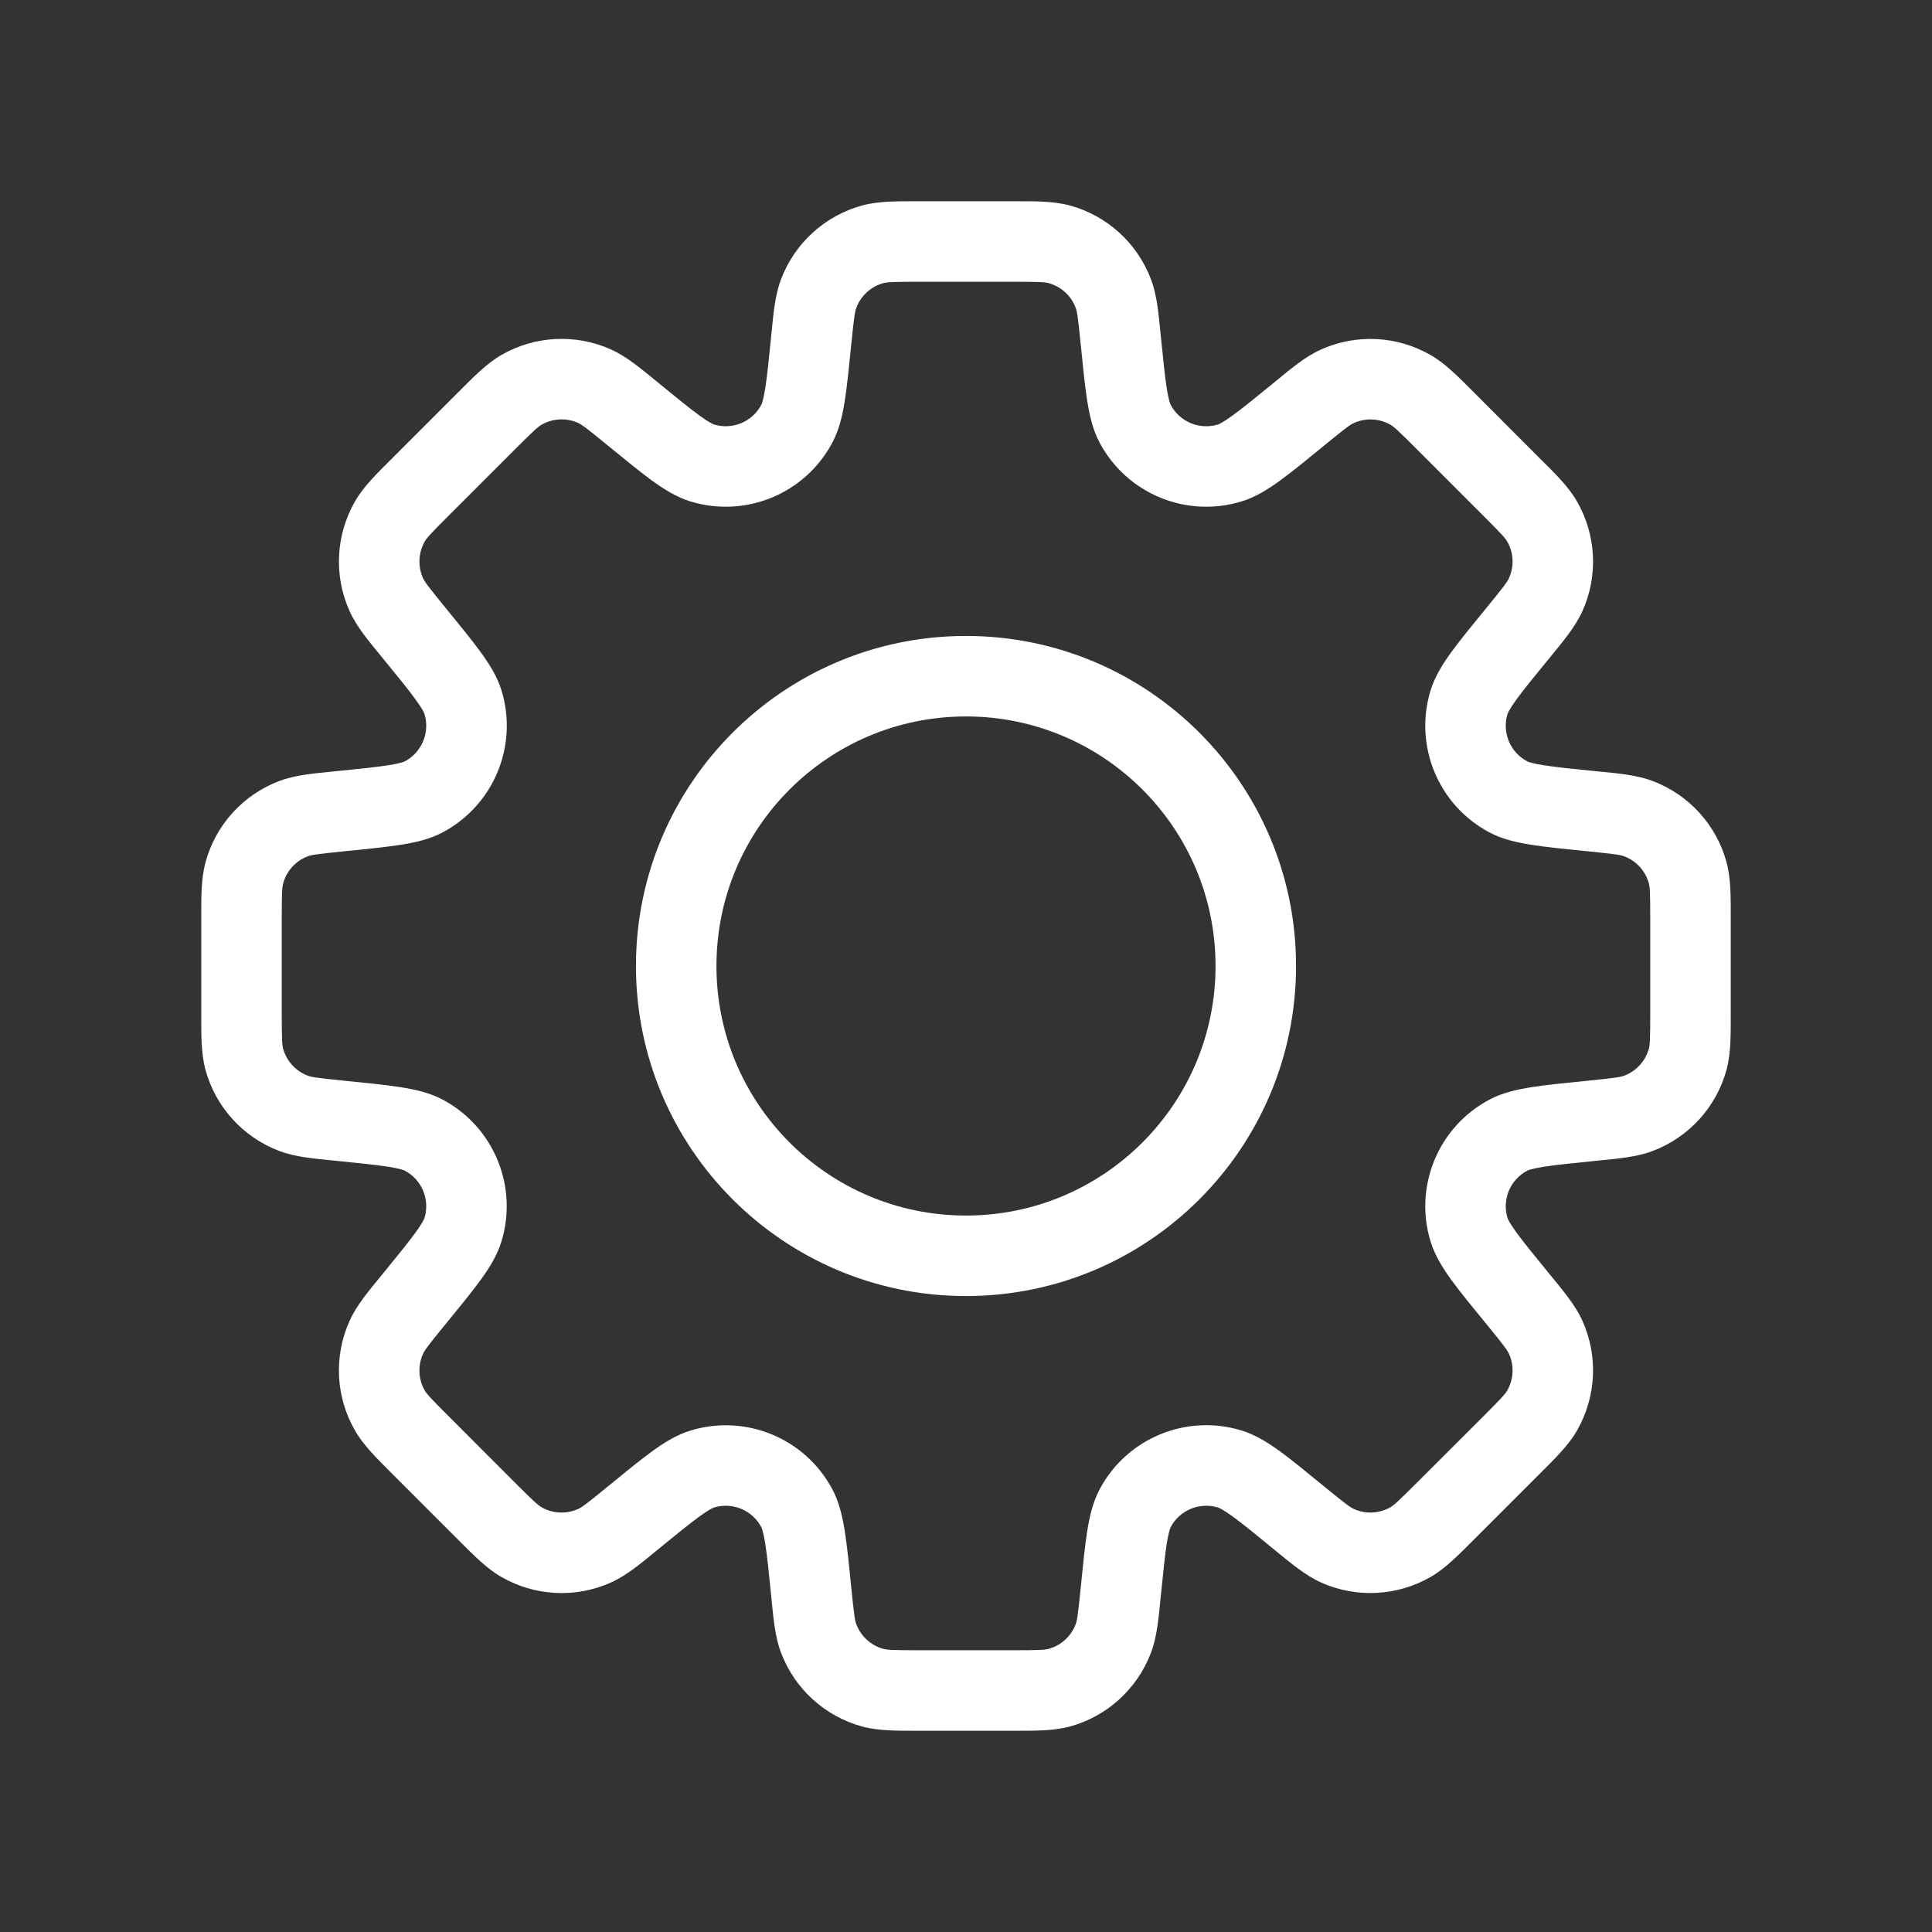 <svg width="24" height="24" viewBox="0 0 24 24" fill="none" xmlns="http://www.w3.org/2000/svg">
<rect x="0" y="0" width="24" height="24" fill="#333333" stroke="none"/>
<path d="M13.922 4.225H13.422V4.258L13.427 4.29L13.922 4.225ZM13.922 4.225H14.422V4.2L14.42 4.176L13.922 4.225ZM13.922 4.225L14.42 4.176L14.419 4.168L14.418 4.161L13.922 4.225ZM14.101 5.264L14.543 5.03L14.543 5.03L14.101 5.264ZM15.277 5.751L15.131 5.273L15.277 5.751ZM16.138 5.143L16.455 5.53V5.53L16.138 5.143ZM16.616 4.797L16.82 5.254L16.616 4.797ZM17.521 4.843L17.272 5.276L17.272 5.276L17.521 4.843ZM17.962 5.234L18.336 4.902L18.326 4.891L18.315 4.88L17.962 5.234ZM17.962 5.234L17.588 5.566L17.598 5.577L17.608 5.588L17.962 5.234ZM18.766 6.038L18.412 6.392H18.412L18.766 6.038ZM19.157 6.479L19.591 6.231L19.591 6.231L19.157 6.479ZM19.203 7.384L19.659 7.588V7.588L19.203 7.384ZM18.857 7.862L18.47 7.545L18.857 7.862ZM18.249 8.723L18.727 8.869V8.869L18.249 8.723ZM18.736 9.898L18.501 10.34L18.501 10.34L18.736 9.898ZM19.775 10.078L19.824 9.58L19.775 10.078ZM20.357 10.171L20.535 9.704L20.535 9.704L20.357 10.171ZM20.965 10.843L20.483 10.974L20.483 10.974L20.965 10.843ZM20.965 13.157L21.448 13.288L21.448 13.288L20.965 13.157ZM20.357 13.829L20.178 13.362L20.357 13.829ZM19.775 13.922L19.825 14.42L19.775 13.922ZM18.736 14.101L18.502 13.66L18.502 13.66L18.736 14.101ZM18.249 15.277L17.771 15.423L18.249 15.277ZM18.857 16.138L18.47 16.454L18.47 16.454L18.857 16.138ZM19.203 16.615L18.746 16.82L18.746 16.82L19.203 16.615ZM19.157 17.521L18.724 17.272L18.724 17.272L19.157 17.521ZM17.521 19.157L17.273 18.723L17.273 18.723L17.521 19.157ZM16.616 19.202L16.412 19.659L16.412 19.659L16.616 19.202ZM16.138 18.857L15.785 19.21L15.802 19.228L15.822 19.244L16.138 18.857ZM16.138 18.857L16.492 18.503L16.474 18.485L16.455 18.47L16.138 18.857ZM15.277 18.248L15.131 18.727L15.277 18.248ZM14.101 18.735L14.543 18.97L14.101 18.735ZM13.923 19.774L13.425 19.725V19.725L13.923 19.774ZM13.829 20.357L13.362 20.178L13.362 20.178L13.829 20.357ZM13.157 20.965L13.289 21.448H13.289L13.157 20.965ZM10.843 20.965L10.712 21.448L10.712 21.448L10.843 20.965ZM10.171 20.357L10.638 20.178L10.638 20.178L10.171 20.357ZM10.078 19.775L10.575 19.725L10.078 19.775ZM9.898 18.736L10.34 18.501L9.898 18.736ZM8.723 18.249L8.577 17.771H8.577L8.723 18.249ZM7.862 18.857L7.545 18.47L7.536 18.477L7.862 18.857ZM7.862 18.857L8.174 19.247L8.181 19.242L8.187 19.237L7.862 18.857ZM7.862 18.857L7.549 18.466L7.545 18.47L7.862 18.857ZM7.384 19.203L7.18 18.746H7.18L7.384 19.203ZM6.479 19.157L6.728 18.724L6.728 18.724L6.479 19.157ZM6.038 18.766L6.392 18.413L6.038 18.766ZM5.234 17.962L4.88 18.316H4.88L5.234 17.962ZM4.842 17.521L4.409 17.769L4.409 17.769L4.842 17.521ZM4.797 16.616L5.254 16.82L5.254 16.82L4.797 16.616ZM5.143 16.138L4.767 15.809L4.761 15.815L4.756 15.822L5.143 16.138ZM5.143 16.138L5.519 16.467L5.525 16.461L5.53 16.455L5.143 16.138ZM5.751 15.277L6.229 15.423H6.229L5.751 15.277ZM5.264 14.101L5.499 13.66H5.499L5.264 14.101ZM4.225 13.922L4.275 13.425H4.275L4.225 13.922ZM3.643 13.829L3.465 14.296H3.465L3.643 13.829ZM3.035 13.157L3.517 13.026H3.517L3.035 13.157ZM3.035 10.843L3.518 10.974H3.518L3.035 10.843ZM3.643 10.171L3.821 10.638H3.821L3.643 10.171ZM4.225 10.078V9.577H4.2L4.176 9.58L4.225 10.078ZM4.225 10.078V10.578H4.25L4.275 10.575L4.225 10.078ZM5.265 9.898L5.03 9.457L5.265 9.898ZM5.751 8.723L6.23 8.577V8.577L5.751 8.723ZM5.143 7.862L4.756 8.178L5.143 7.862ZM4.797 7.384L4.341 7.588H4.341L4.797 7.384ZM4.842 6.479L4.409 6.23L4.409 6.23L4.842 6.479ZM5.234 6.038L5.588 6.391L5.588 6.391L5.234 6.038ZM6.038 5.234L5.685 4.88L5.685 4.88L6.038 5.234ZM6.038 5.234L5.685 4.88V4.88L6.038 5.234ZM6.479 4.842L6.728 5.276H6.728L6.479 4.842ZM7.384 4.797L7.588 4.34L7.588 4.34L7.384 4.797ZM7.862 5.143L8.182 4.759L8.179 4.756L7.862 5.143ZM7.862 5.143L7.542 5.527L7.545 5.53L7.862 5.143ZM8.723 5.751L8.869 5.273L8.869 5.273L8.723 5.751ZM9.899 5.264L10.34 5.498V5.498L9.899 5.264ZM10.078 4.225L9.58 4.175V4.175L10.078 4.225ZM10.171 3.643L9.704 3.465L9.704 3.465L10.171 3.643ZM10.843 3.035L10.712 2.552V2.552L10.843 3.035ZM13.157 3.035L13.288 2.552L13.288 2.552L13.157 3.035ZM13.829 3.643L13.362 3.822L13.362 3.822L13.829 3.643ZM14.422 4.225V4.225H13.422V4.225H14.422ZM14.418 4.161L14.418 4.161L13.427 4.29L13.427 4.29L14.418 4.161ZM14.543 5.03C14.537 5.019 14.517 4.971 14.493 4.818C14.47 4.67 14.45 4.47 14.42 4.176L13.425 4.275C13.453 4.558 13.476 4.79 13.505 4.973C13.533 5.152 13.573 5.336 13.66 5.499L14.543 5.03ZM15.131 5.273C14.902 5.343 14.655 5.241 14.543 5.03L13.66 5.499C13.997 6.133 14.736 6.439 15.423 6.229L15.131 5.273ZM15.822 4.756C15.593 4.943 15.437 5.07 15.315 5.159C15.19 5.25 15.142 5.269 15.131 5.273L15.423 6.229C15.6 6.175 15.758 6.074 15.905 5.967C16.054 5.858 16.235 5.71 16.455 5.53L15.822 4.756ZM16.412 4.341C16.214 4.429 16.034 4.582 15.822 4.756L16.455 5.53C16.716 5.316 16.774 5.274 16.82 5.254L16.412 4.341ZM17.769 4.409C17.354 4.171 16.849 4.145 16.412 4.341L16.82 5.254C16.966 5.189 17.134 5.197 17.272 5.276L17.769 4.409ZM18.315 4.88C18.121 4.686 17.957 4.516 17.769 4.409L17.272 5.276C17.316 5.301 17.369 5.348 17.608 5.588L18.315 4.88ZM18.336 4.902L18.336 4.902L17.588 5.566L17.588 5.566L18.336 4.902ZM19.119 5.685L18.315 4.88L17.608 5.588L18.412 6.392L19.119 5.685ZM19.591 6.231C19.484 6.042 19.314 5.879 19.119 5.685L18.412 6.392C18.651 6.631 18.699 6.684 18.724 6.728L19.591 6.231ZM19.659 7.588C19.855 7.151 19.829 6.646 19.591 6.231L18.724 6.728C18.803 6.866 18.811 7.034 18.746 7.18L19.659 7.588ZM19.244 8.179C19.418 7.966 19.571 7.786 19.659 7.588L18.746 7.18C18.726 7.226 18.684 7.284 18.47 7.545L19.244 8.179ZM18.727 8.869C18.73 8.858 18.75 8.81 18.841 8.685C18.93 8.563 19.057 8.407 19.244 8.179L18.47 7.545C18.29 7.765 18.142 7.946 18.033 8.095C17.926 8.242 17.825 8.4 17.771 8.577L18.727 8.869ZM18.97 9.457C18.759 9.345 18.657 9.098 18.727 8.869L17.771 8.577C17.561 9.264 17.867 10.003 18.501 10.34L18.97 9.457ZM19.824 9.58C19.53 9.551 19.33 9.53 19.181 9.507C19.029 9.483 18.981 9.463 18.97 9.457L18.501 10.34C18.664 10.427 18.848 10.467 19.027 10.495C19.21 10.524 19.442 10.547 19.725 10.575L19.824 9.58ZM20.535 9.704C20.333 9.626 20.098 9.607 19.824 9.58L19.725 10.575C20.061 10.609 20.132 10.62 20.178 10.638L20.535 9.704ZM21.448 10.712C21.322 10.249 20.983 9.875 20.535 9.704L20.178 10.638C20.328 10.695 20.441 10.82 20.483 10.974L21.448 10.712ZM21.5 11.431C21.5 11.156 21.504 10.921 21.448 10.712L20.483 10.974C20.496 11.022 20.5 11.093 20.5 11.431H21.5ZM21.5 12.569V11.431H20.5V12.569H21.5ZM21.448 13.288C21.504 13.079 21.5 12.844 21.5 12.569H20.5C20.5 12.907 20.496 12.978 20.483 13.026L21.448 13.288ZM20.535 14.296C20.983 14.125 21.322 13.751 21.448 13.288L20.483 13.026C20.441 13.18 20.328 13.305 20.178 13.362L20.535 14.296ZM19.825 14.42C20.098 14.393 20.333 14.374 20.535 14.296L20.178 13.362C20.132 13.38 20.061 13.391 19.725 13.425L19.825 14.42ZM18.971 14.543C18.982 14.537 19.029 14.517 19.182 14.493C19.331 14.47 19.53 14.45 19.825 14.42L19.725 13.425C19.443 13.453 19.21 13.476 19.027 13.505C18.848 13.533 18.665 13.573 18.502 13.66L18.971 14.543ZM18.727 15.131C18.657 14.902 18.759 14.655 18.971 14.543L18.502 13.66C17.867 13.997 17.561 14.736 17.771 15.423L18.727 15.131ZM19.244 15.821C19.057 15.592 18.93 15.437 18.841 15.315C18.75 15.19 18.731 15.142 18.727 15.131L17.771 15.423C17.825 15.6 17.927 15.758 18.033 15.905C18.142 16.054 18.29 16.235 18.47 16.454L19.244 15.821ZM19.659 16.411C19.571 16.213 19.418 16.034 19.244 15.821L18.47 16.454C18.684 16.716 18.726 16.774 18.746 16.82L19.659 16.411ZM19.591 17.769C19.829 17.353 19.855 16.849 19.659 16.411L18.746 16.82C18.811 16.965 18.803 17.134 18.724 17.272L19.591 17.769ZM19.12 18.315C19.314 18.121 19.484 17.957 19.591 17.769L18.724 17.272C18.699 17.316 18.652 17.369 18.413 17.608L19.12 18.315ZM19.12 18.315L19.12 18.315L18.413 17.608L18.413 17.608L19.12 18.315ZM18.316 19.119L19.12 18.315L18.413 17.608L17.608 18.412L18.316 19.119ZM17.769 19.591C17.957 19.483 18.121 19.314 18.316 19.119L17.608 18.412C17.369 18.651 17.316 18.698 17.273 18.723L17.769 19.591ZM16.412 19.659C16.849 19.854 17.354 19.829 17.769 19.591L17.273 18.723C17.134 18.803 16.966 18.811 16.82 18.746L16.412 19.659ZM15.822 19.244C16.034 19.418 16.214 19.57 16.412 19.659L16.82 18.746C16.774 18.725 16.716 18.684 16.455 18.47L15.822 19.244ZM15.785 19.21L15.785 19.21L16.492 18.503L16.492 18.503L15.785 19.21ZM15.131 18.727C15.142 18.73 15.19 18.749 15.315 18.84C15.437 18.929 15.593 19.056 15.822 19.244L16.455 18.47C16.235 18.29 16.054 18.142 15.905 18.032C15.758 17.926 15.6 17.824 15.423 17.77L15.131 18.727ZM14.543 18.97C14.655 18.759 14.902 18.657 15.131 18.727L15.423 17.77C14.736 17.56 13.997 17.866 13.66 18.501L14.543 18.97ZM14.42 19.824C14.45 19.53 14.47 19.33 14.493 19.181C14.517 19.028 14.537 18.981 14.543 18.97L13.66 18.501C13.573 18.664 13.533 18.848 13.505 19.026C13.476 19.209 13.453 19.442 13.425 19.725L14.42 19.824ZM14.296 20.535C14.374 20.333 14.393 20.098 14.42 19.824L13.425 19.725C13.391 20.061 13.38 20.132 13.362 20.178L14.296 20.535ZM13.289 21.448C13.751 21.322 14.125 20.983 14.296 20.535L13.362 20.178C13.305 20.328 13.18 20.441 13.026 20.483L13.289 21.448ZM12.569 21.5C12.844 21.5 13.079 21.504 13.289 21.448L13.026 20.483C12.978 20.496 12.907 20.5 12.569 20.5V21.5ZM11.431 21.5H12.569V20.5H11.431V21.5ZM10.712 21.448C10.921 21.504 11.156 21.5 11.431 21.5V20.5C11.093 20.5 11.022 20.496 10.974 20.483L10.712 21.448ZM9.704 20.535C9.875 20.983 10.249 21.322 10.712 21.448L10.974 20.483C10.82 20.441 10.695 20.328 10.638 20.178L9.704 20.535ZM9.58 19.824C9.607 20.098 9.626 20.333 9.704 20.535L10.638 20.178C10.62 20.132 10.609 20.061 10.575 19.725L9.58 19.824ZM9.457 18.97C9.463 18.981 9.483 19.029 9.507 19.181C9.53 19.33 9.551 19.53 9.58 19.824L10.575 19.725C10.547 19.442 10.524 19.21 10.495 19.027C10.467 18.848 10.427 18.664 10.34 18.501L9.457 18.97ZM8.869 18.727C9.098 18.657 9.345 18.759 9.457 18.97L10.34 18.501C10.003 17.867 9.264 17.561 8.577 17.771L8.869 18.727ZM8.178 19.244C8.407 19.057 8.563 18.93 8.685 18.841C8.81 18.75 8.858 18.73 8.869 18.727L8.577 17.771C8.4 17.825 8.242 17.926 8.095 18.033C7.946 18.142 7.765 18.29 7.545 18.47L8.178 19.244ZM8.187 19.237L8.187 19.237L7.536 18.477L7.536 18.477L8.187 19.237ZM8.174 19.247L8.174 19.247L7.55 18.466L7.55 18.466L8.174 19.247ZM7.588 19.659C7.786 19.571 7.966 19.418 8.178 19.244L7.545 18.47C7.284 18.684 7.226 18.726 7.18 18.746L7.588 19.659ZM6.231 19.591C6.646 19.829 7.151 19.855 7.588 19.659L7.18 18.746C7.034 18.811 6.866 18.803 6.728 18.724L6.231 19.591ZM5.684 19.12C5.879 19.314 6.042 19.484 6.231 19.591L6.728 18.724C6.684 18.699 6.631 18.652 6.392 18.413L5.684 19.12ZM4.88 18.316L5.684 19.12L6.392 18.413L5.588 17.608L4.88 18.316ZM4.409 17.769C4.516 17.957 4.686 18.121 4.88 18.316L5.588 17.608C5.348 17.369 5.301 17.316 5.276 17.273L4.409 17.769ZM4.341 16.412C4.145 16.849 4.17 17.354 4.409 17.769L5.276 17.273C5.197 17.134 5.189 16.966 5.254 16.82L4.341 16.412ZM4.756 15.822C4.582 16.034 4.429 16.214 4.341 16.412L5.254 16.82C5.274 16.774 5.316 16.716 5.53 16.455L4.756 15.822ZM4.767 15.809L4.767 15.809L5.519 16.467L5.519 16.467L4.767 15.809ZM5.273 15.131C5.269 15.142 5.25 15.19 5.159 15.315C5.07 15.437 4.943 15.593 4.756 15.822L5.53 16.455C5.71 16.235 5.858 16.054 5.967 15.905C6.074 15.758 6.175 15.6 6.229 15.423L5.273 15.131ZM5.03 14.543C5.241 14.655 5.343 14.902 5.273 15.131L6.229 15.423C6.439 14.736 6.133 13.997 5.499 13.66L5.03 14.543ZM4.176 14.42C4.47 14.45 4.67 14.47 4.818 14.493C4.971 14.517 5.019 14.537 5.03 14.543L5.499 13.66C5.336 13.573 5.152 13.533 4.973 13.505C4.79 13.476 4.558 13.453 4.275 13.425L4.176 14.42ZM3.465 14.296C3.667 14.374 3.902 14.393 4.176 14.42L4.275 13.425C3.939 13.391 3.868 13.38 3.822 13.362L3.465 14.296ZM2.552 13.288C2.678 13.751 3.017 14.125 3.465 14.296L3.822 13.362C3.672 13.305 3.559 13.18 3.517 13.026L2.552 13.288ZM2.5 12.569C2.5 12.844 2.496 13.079 2.552 13.288L3.517 13.026C3.504 12.978 3.5 12.907 3.5 12.569H2.5ZM2.5 11.431V12.569H3.5V11.431H2.5ZM2.553 10.712C2.496 10.921 2.5 11.156 2.5 11.431H3.5C3.5 11.093 3.504 11.022 3.518 10.974L2.553 10.712ZM3.464 9.704C3.017 9.875 2.678 10.249 2.553 10.712L3.518 10.974C3.559 10.82 3.672 10.695 3.821 10.638L3.464 9.704ZM4.176 9.58C3.902 9.607 3.667 9.626 3.464 9.704L3.821 10.638C3.868 10.62 3.939 10.609 4.275 10.575L4.176 9.58ZM4.225 9.577H4.225V10.578H4.225V9.577ZM5.03 9.457C5.019 9.463 4.972 9.483 4.819 9.507C4.67 9.53 4.47 9.551 4.176 9.58L4.275 10.575C4.558 10.547 4.79 10.524 4.973 10.495C5.153 10.467 5.336 10.427 5.499 10.34L5.03 9.457ZM5.273 8.869C5.343 9.098 5.241 9.345 5.03 9.457L5.499 10.34C6.133 10.003 6.44 9.264 6.23 8.577L5.273 8.869ZM4.756 8.178C4.943 8.407 5.071 8.563 5.159 8.685C5.251 8.81 5.27 8.858 5.273 8.869L6.23 8.577C6.176 8.4 6.074 8.242 5.967 8.095C5.858 7.946 5.71 7.765 5.53 7.545L4.756 8.178ZM4.341 7.588C4.429 7.786 4.582 7.965 4.756 8.178L5.53 7.545C5.316 7.283 5.274 7.225 5.254 7.18L4.341 7.588ZM4.409 6.23C4.171 6.646 4.145 7.15 4.341 7.588L5.254 7.18C5.189 7.034 5.197 6.866 5.276 6.727L4.409 6.23ZM4.881 5.684C4.686 5.879 4.516 6.042 4.409 6.23L5.276 6.727C5.301 6.684 5.348 6.63 5.588 6.391L4.881 5.684ZM5.685 4.88L4.881 5.684L5.588 6.391L6.392 5.587L5.685 4.88ZM5.685 4.88L5.685 4.88L6.392 5.587L6.392 5.587L5.685 4.88ZM6.231 4.408C6.043 4.516 5.879 4.686 5.685 4.88L6.392 5.587C6.631 5.348 6.684 5.301 6.728 5.276L6.231 4.408ZM7.588 4.34C7.151 4.145 6.646 4.17 6.231 4.408L6.728 5.276C6.866 5.197 7.034 5.188 7.18 5.253L7.588 4.34ZM8.179 4.756C7.966 4.582 7.786 4.429 7.588 4.34L7.18 5.253C7.226 5.274 7.284 5.315 7.545 5.53L8.179 4.756ZM8.182 4.759L8.182 4.759L7.542 5.527L7.542 5.527L8.182 4.759ZM8.869 5.273C8.858 5.269 8.81 5.25 8.685 5.159C8.563 5.07 8.407 4.943 8.179 4.756L7.545 5.53C7.765 5.709 7.946 5.858 8.095 5.967C8.242 6.073 8.4 6.175 8.577 6.229L8.869 5.273ZM9.457 5.029C9.345 5.241 9.098 5.343 8.869 5.273L8.577 6.229C9.264 6.439 10.003 6.133 10.34 5.498L9.457 5.029ZM9.58 4.175C9.551 4.47 9.53 4.669 9.507 4.818C9.483 4.971 9.463 5.018 9.457 5.029L10.34 5.498C10.427 5.335 10.467 5.152 10.495 4.973C10.524 4.79 10.547 4.557 10.575 4.275L9.58 4.175ZM9.704 3.465C9.626 3.667 9.607 3.902 9.58 4.175L10.575 4.275C10.609 3.939 10.62 3.868 10.638 3.822L9.704 3.465ZM10.712 2.552C10.249 2.678 9.875 3.017 9.704 3.465L10.638 3.822C10.695 3.672 10.82 3.559 10.974 3.517L10.712 2.552ZM11.431 2.5C11.156 2.5 10.921 2.496 10.712 2.552L10.974 3.517C11.022 3.504 11.093 3.5 11.431 3.5V2.5ZM12.569 2.5H11.431V3.5H12.569V2.5ZM13.288 2.552C13.079 2.496 12.844 2.5 12.569 2.5V3.5C12.907 3.5 12.978 3.504 13.026 3.517L13.288 2.552ZM14.296 3.465C14.125 3.017 13.751 2.678 13.288 2.552L13.026 3.517C13.18 3.559 13.305 3.672 13.362 3.822L14.296 3.465ZM14.42 4.176C14.393 3.902 14.374 3.667 14.296 3.465L13.362 3.822C13.38 3.868 13.391 3.939 13.425 4.275L14.42 4.176ZM15.1 12C15.1 13.712 13.712 15.1 12 15.1V16.1C14.264 16.1 16.1 14.264 16.1 12H15.1ZM12 8.9C13.712 8.9 15.1 10.288 15.1 12H16.1C16.1 9.736 14.264 7.9 12 7.9V8.9ZM8.9 12C8.9 10.288 10.288 8.9 12 8.9V7.9C9.736 7.9 7.9 9.736 7.9 12H8.9ZM12 15.1C10.288 15.1 8.9 13.712 8.9 12H7.9C7.9 14.264 9.736 16.1 12 16.1V15.1Z" fill="white"/>
</svg>
